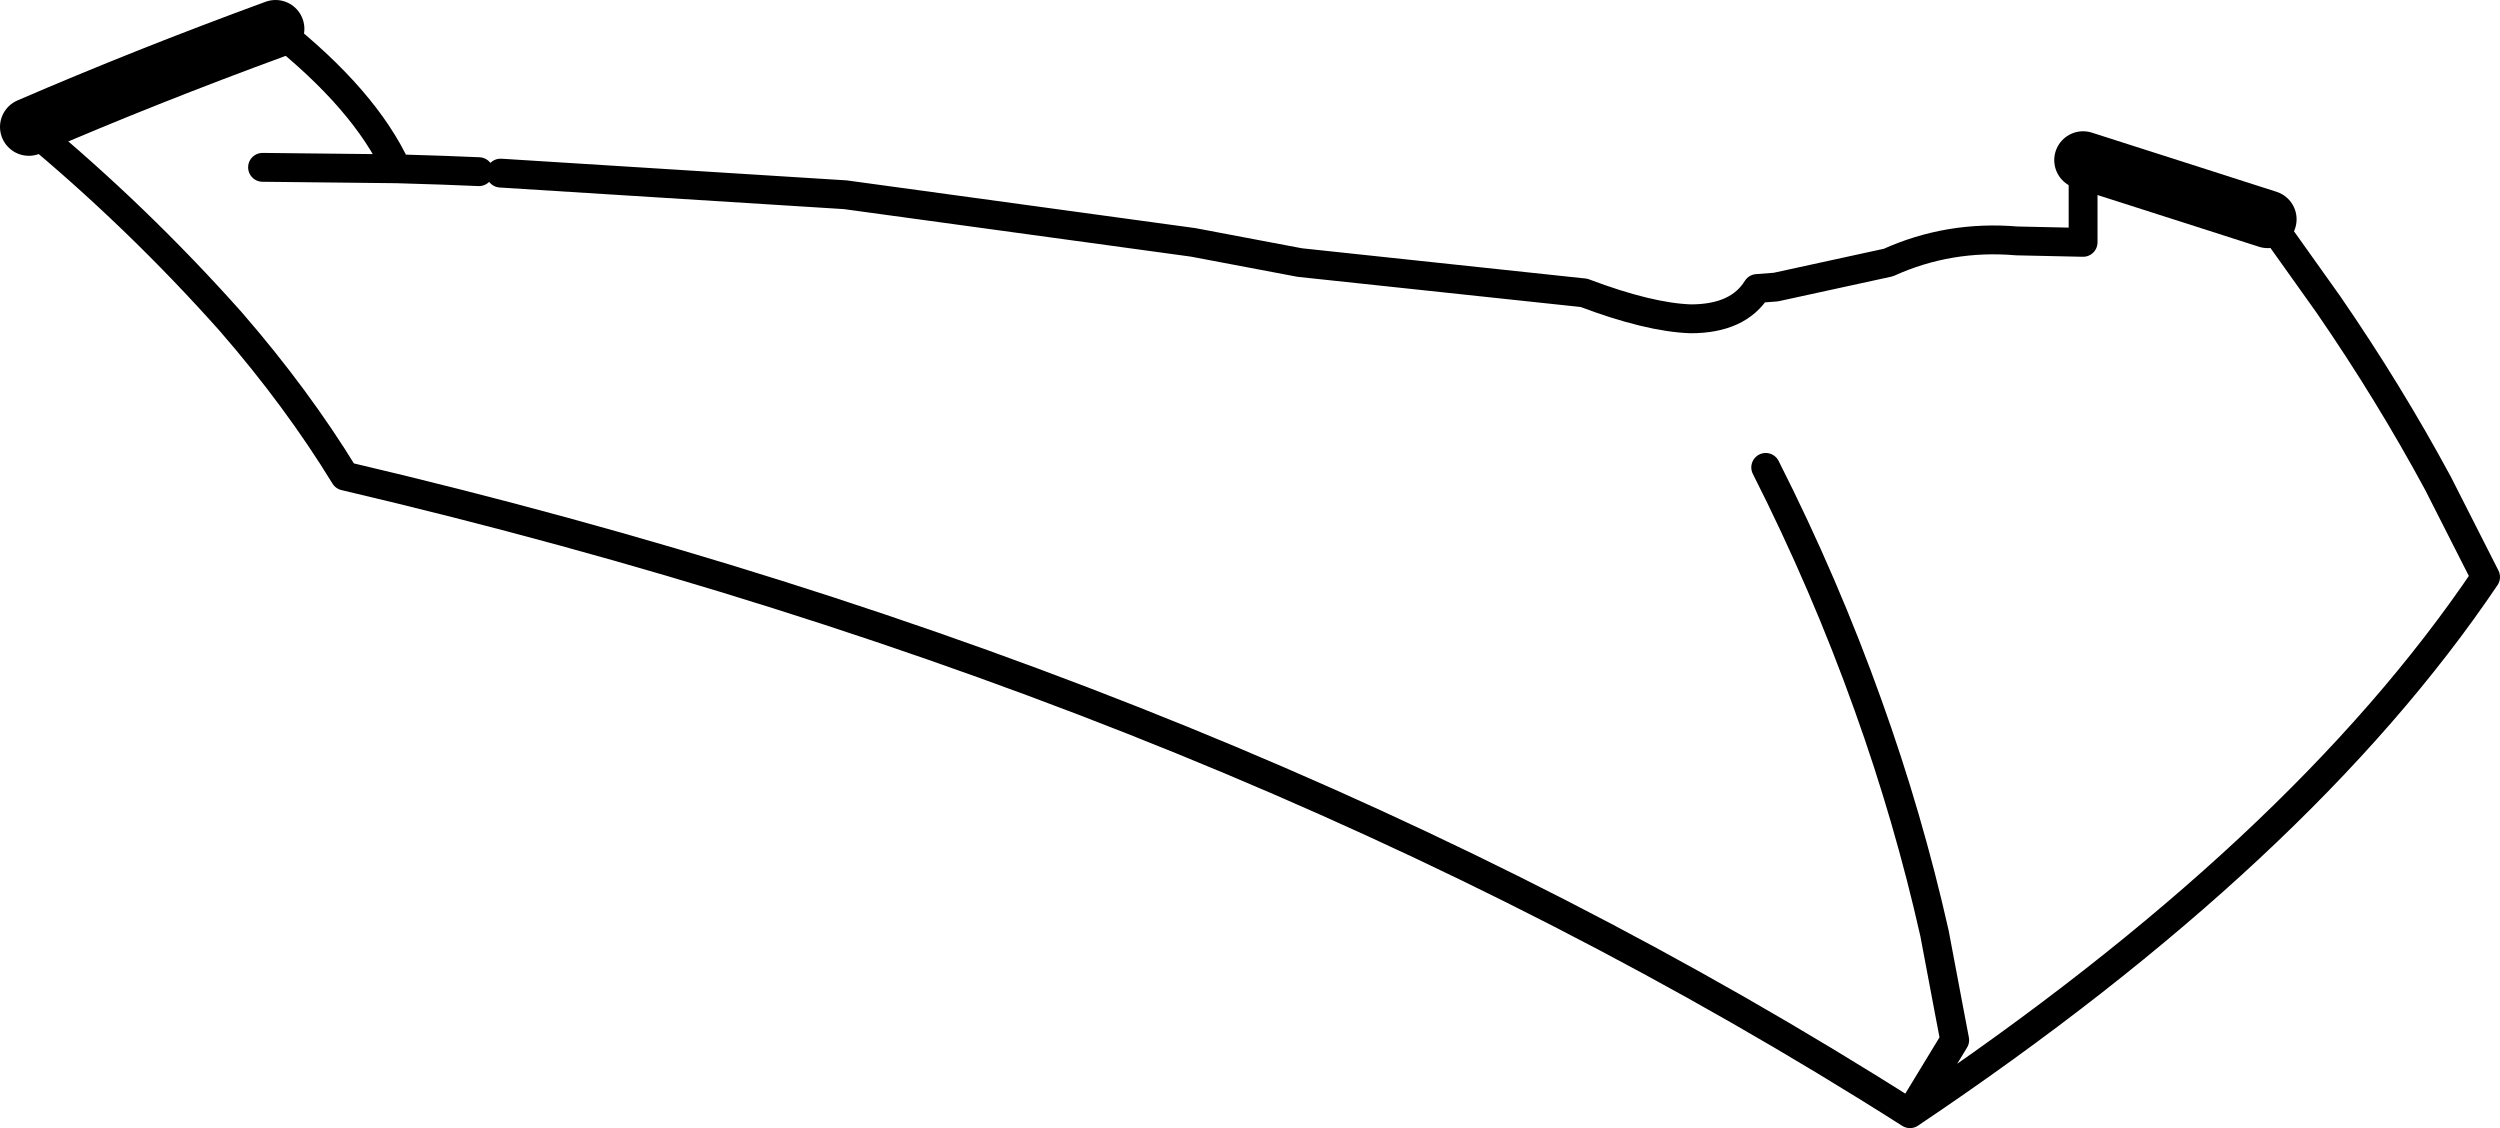 <?xml version="1.0" encoding="UTF-8" standalone="no"?>
<svg xmlns:xlink="http://www.w3.org/1999/xlink" height="39.1px" width="86.65px" xmlns="http://www.w3.org/2000/svg">
  <g transform="matrix(1.0, 0.0, 0.0, 1.0, -160.05, -140.55)">
    <path d="M232.25 146.1 L236.0 147.3 238.65 148.15 M161.05 144.95 Q165.1 143.2 169.6 141.55" fill="none" stroke="#000000" stroke-linecap="round" stroke-linejoin="round" stroke-width="2.0"/>
    <path d="M238.65 148.15 L240.75 151.1 Q242.85 154.15 244.55 157.3 L246.2 160.55 Q239.8 170.05 226.25 179.15 202.9 164.3 172.0 157.05 170.35 154.35 168.05 151.7 164.8 148.05 161.05 144.95 M169.6 141.55 Q172.7 144.0 173.8 146.4 L175.4 146.45 176.65 146.5 M169.15 146.35 L173.8 146.4 M177.4 146.55 L189.35 147.3 201.4 148.95 205.1 149.65 214.95 150.7 Q217.2 151.55 218.65 151.6 220.3 151.6 220.95 150.55 L221.6 150.5 225.5 149.65 Q227.6 148.7 229.95 148.9 L232.25 148.95 232.25 146.1 M226.25 179.15 L227.8 176.6 227.6 175.55 227.1 172.9 Q226.2 168.9 224.8 165.0 223.3 160.8 221.25 156.75" fill="none" stroke="#000000" stroke-linecap="round" stroke-linejoin="round" stroke-width="1.0"/>
  </g>
</svg>
